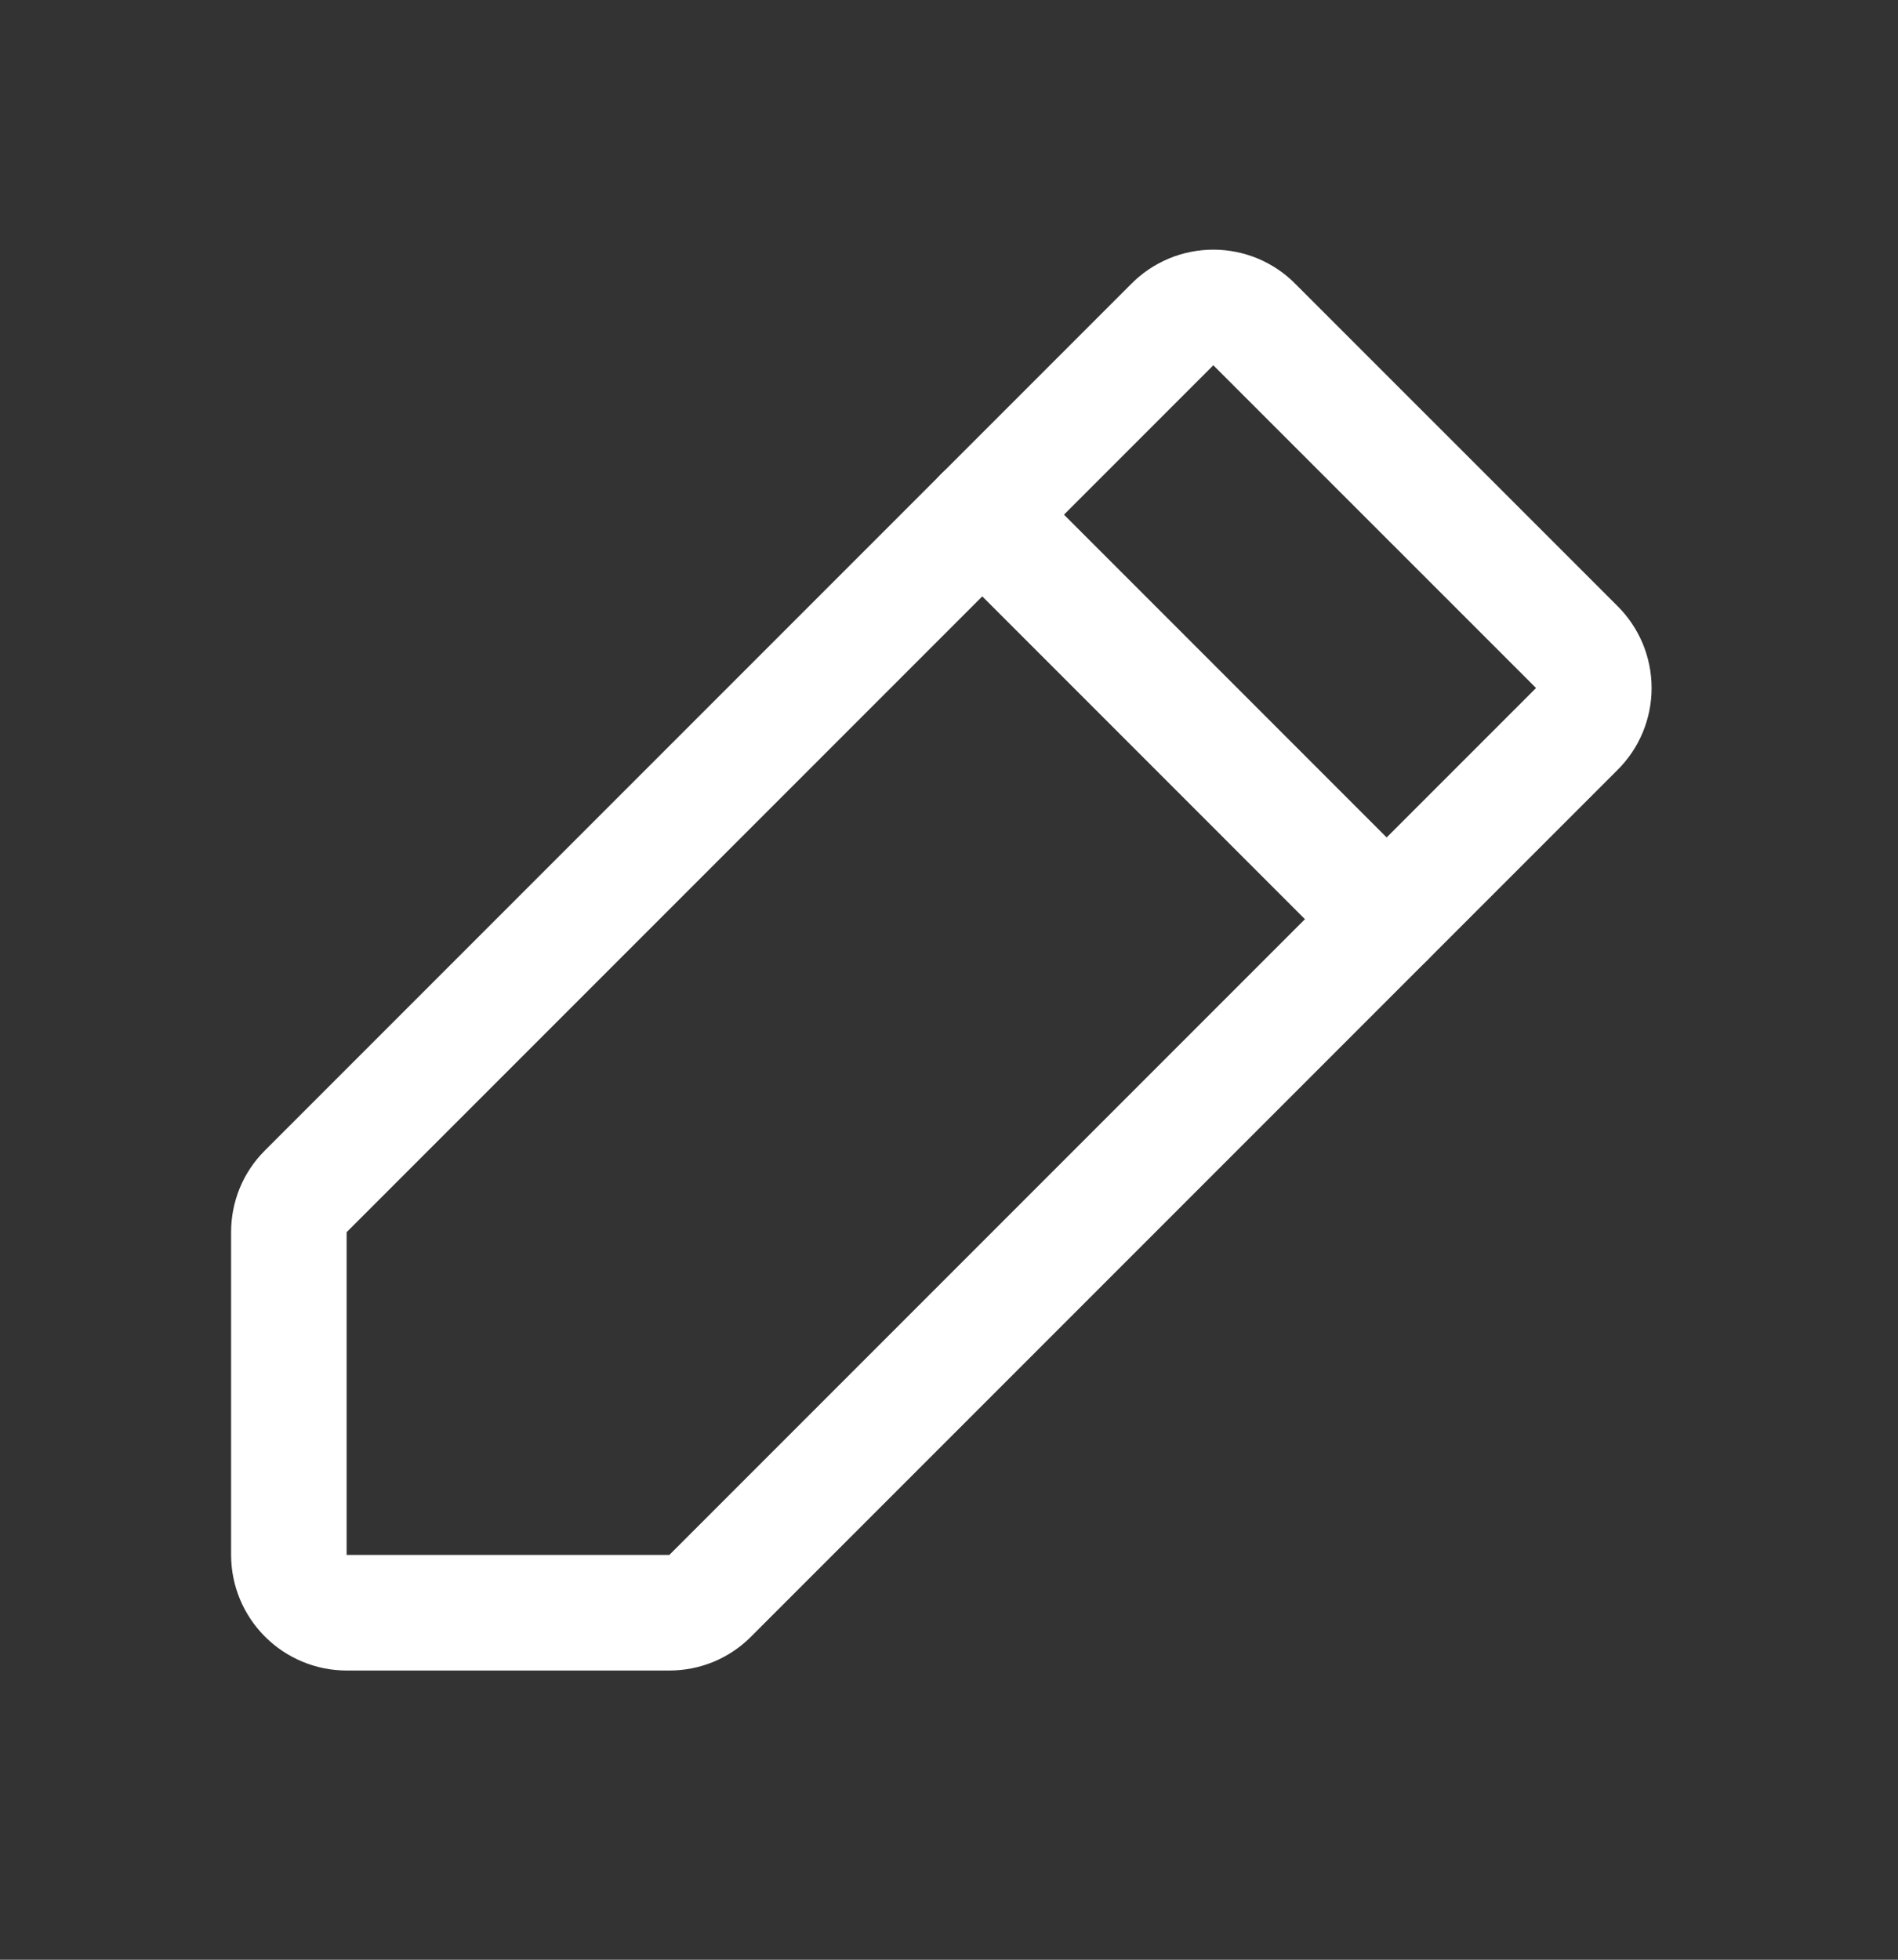 <svg width="31" height="32" viewBox="0 0 31 32" fill="none" xmlns="http://www.w3.org/2000/svg">
<rect x="0" y="0" width="31" height="32" fill="#333333" stroke="none"/>
<path d="M10.935 26.334H5.662C5.412 26.334 5.172 26.234 4.995 26.057C4.818 25.88 4.718 25.64 4.718 25.39V20.117C4.718 19.995 4.742 19.873 4.788 19.76C4.835 19.646 4.903 19.544 4.99 19.457L19.145 5.302C19.233 5.212 19.337 5.142 19.453 5.093C19.568 5.045 19.692 5.02 19.817 5.02C19.942 5.02 20.066 5.045 20.182 5.093C20.297 5.142 20.402 5.212 20.489 5.302L25.75 10.562C25.84 10.65 25.91 10.755 25.959 10.87C26.007 10.986 26.032 11.11 26.032 11.235C26.032 11.36 26.007 11.484 25.959 11.599C25.91 11.715 25.84 11.819 25.75 11.907L11.595 26.062C11.508 26.149 11.405 26.217 11.292 26.264C11.179 26.31 11.057 26.334 10.935 26.334V26.334Z" stroke="white" stroke-width="1.887" stroke-linecap="round" stroke-linejoin="round"/>
<path d="M16.043 8.403L22.648 15.009" stroke="white" stroke-width="1.887" stroke-linecap="round" stroke-linejoin="round"/>
</svg>
